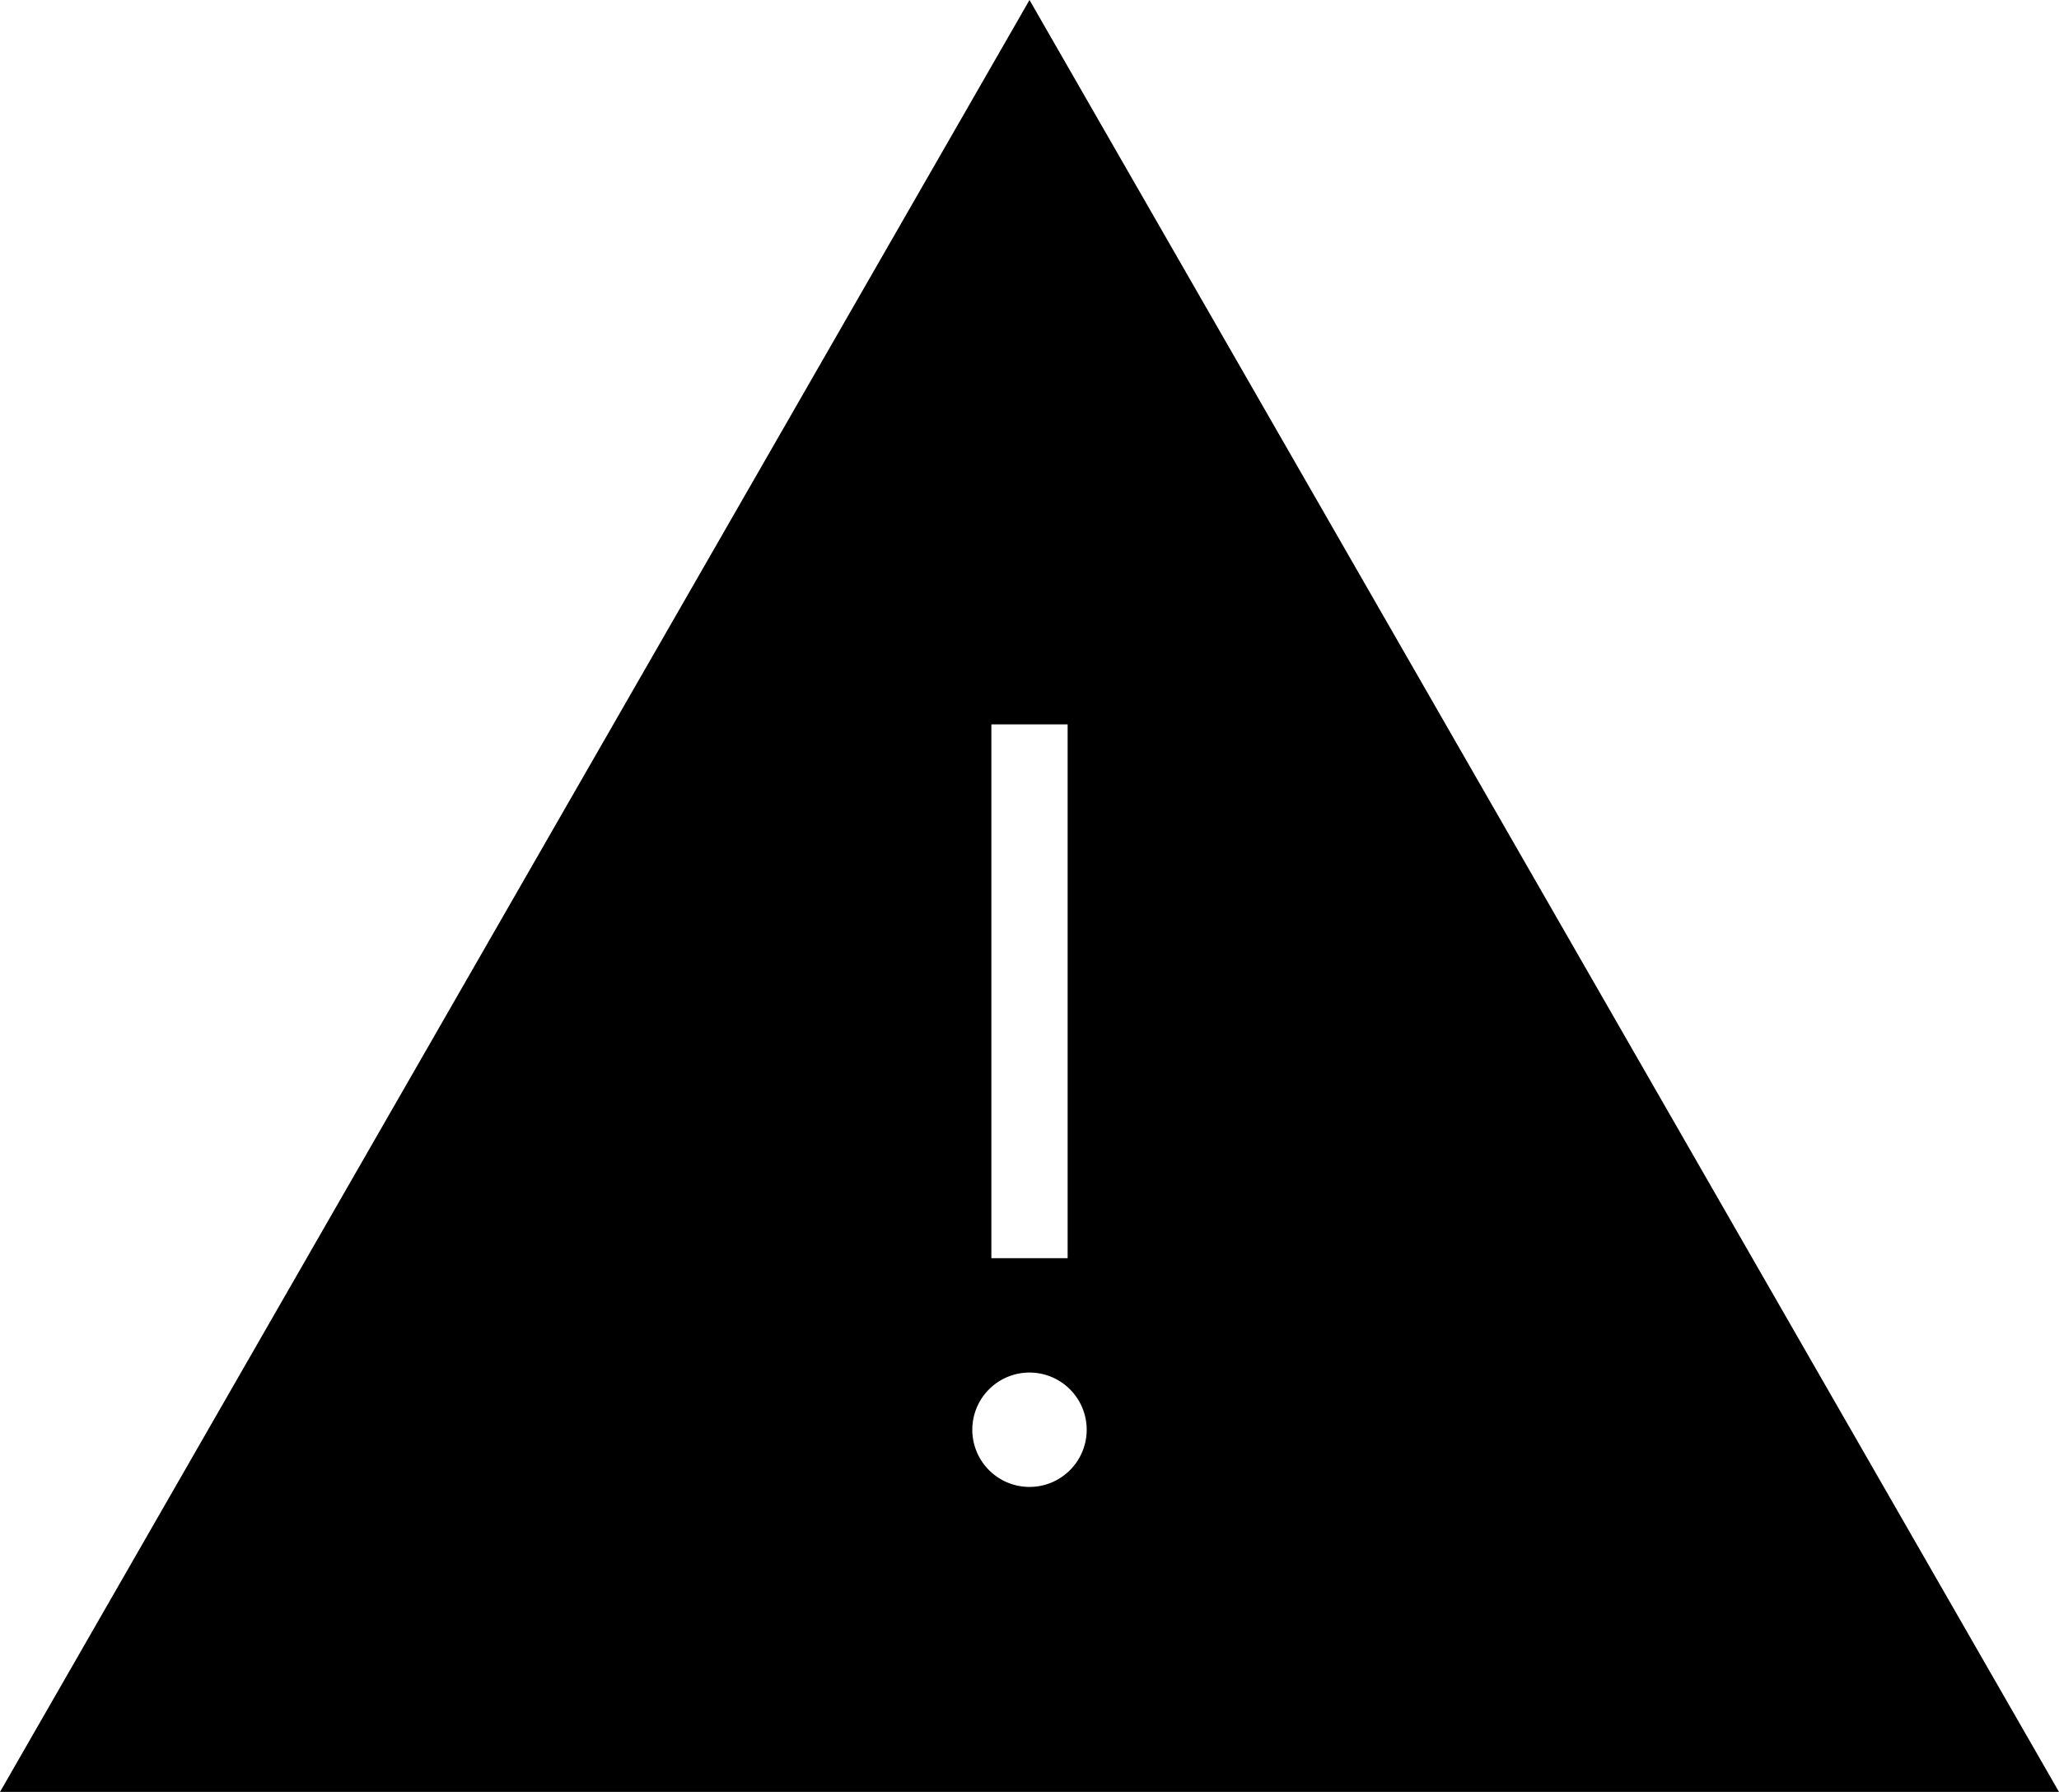 <svg xmlns="http://www.w3.org/2000/svg" xmlns:xlink="http://www.w3.org/1999/xlink" width="54" height="47" viewBox="0 0 54 47">
<defs>
    <style>
      .cls-1 {
        fill-rule: evenodd;
        filter: url(#filter);
      }
    </style>
    <filter id="filter" x="414" y="1188" width="54" height="47" filterUnits="userSpaceOnUse">
      <feFlood result="flood" flood-color="#90f"/>
      <feComposite result="composite" operator="in" in2="SourceGraphic"/>
      <feBlend result="blend" in2="SourceGraphic"/>
    </filter>
  </defs>
  <path id="atention" class="cls-1" d="M441,1188l-27,47h54Zm-1,19h2v14h-2v-14Zm1,20a1.5,1.5,0,1,1,1.5-1.5A1.5,1.5,0,0,1,441,1227Z" transform="translate(-414 -1188)"/>
</svg>
